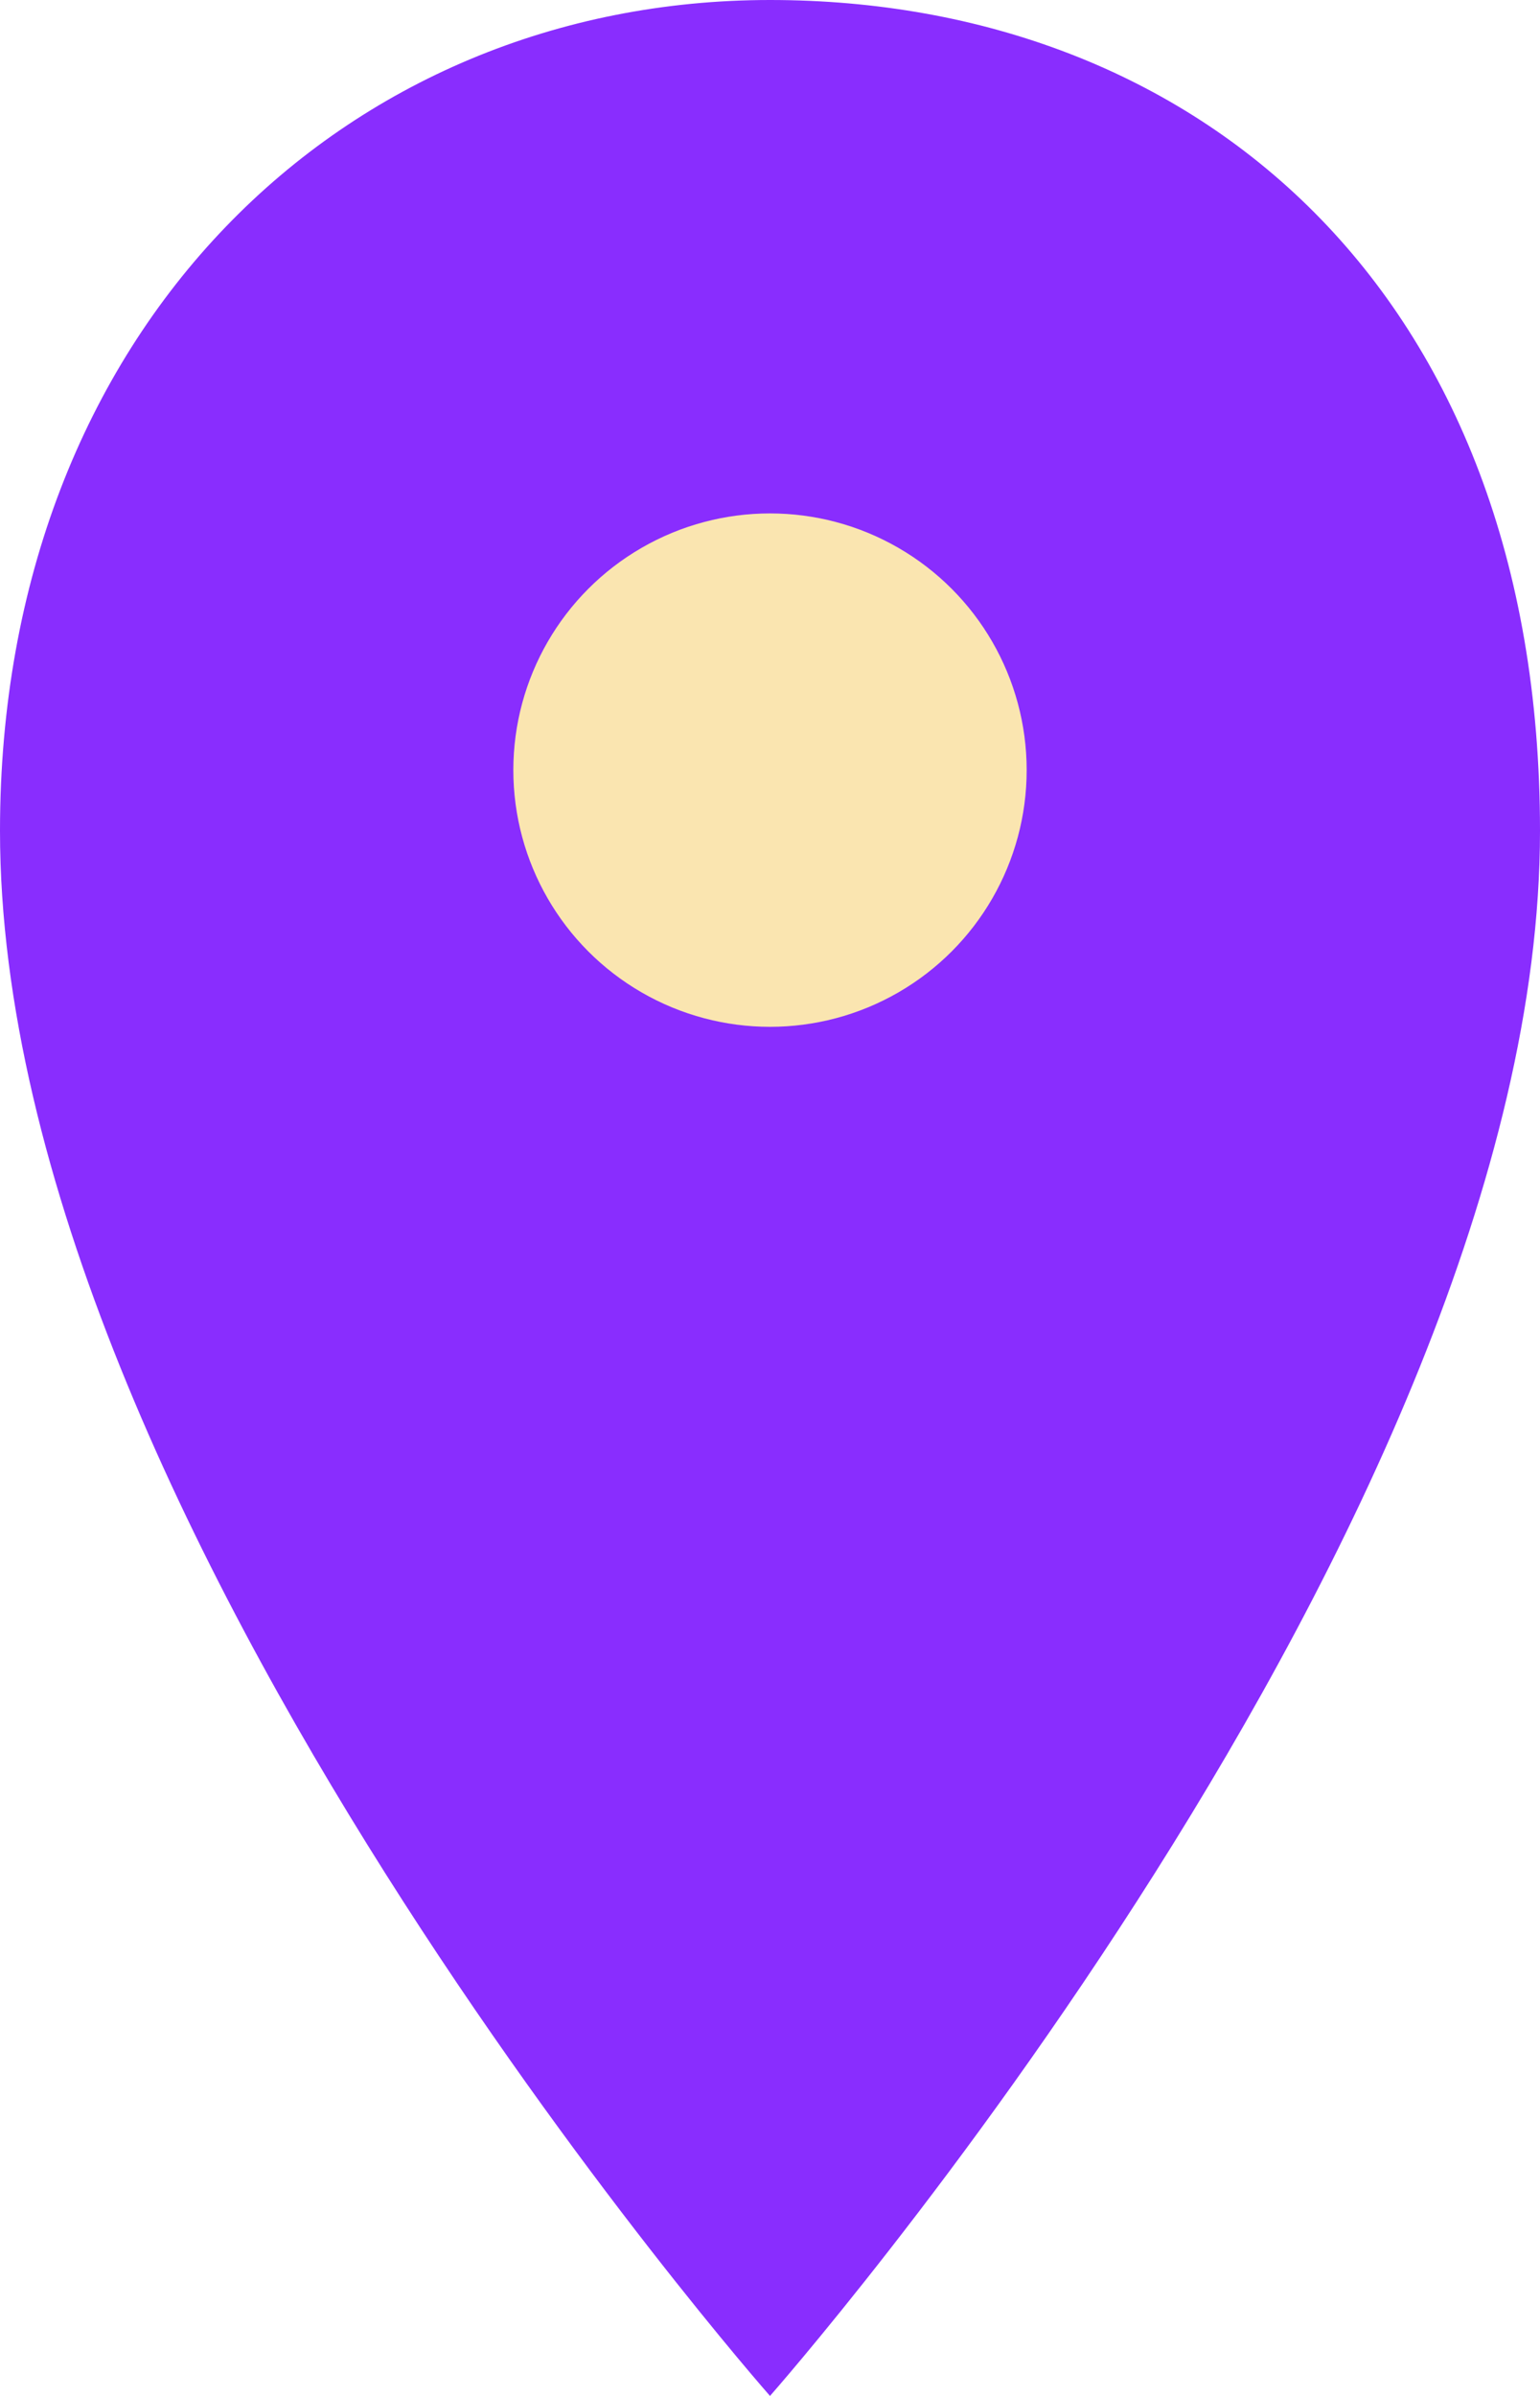 <svg width="9" height="14" fill="none" xmlns="http://www.w3.org/2000/svg"><path d="M0 4.855C0 1.919 2.015 0 4.5 0S9 1.694 9 4.855C9 8.898 4.5 14 4.5 14S0 8.898 0 4.855z" fill="#892DFE"/><circle cx="4.5" cy="4.5" r="1.5" fill="#FAE5B0"/></svg>